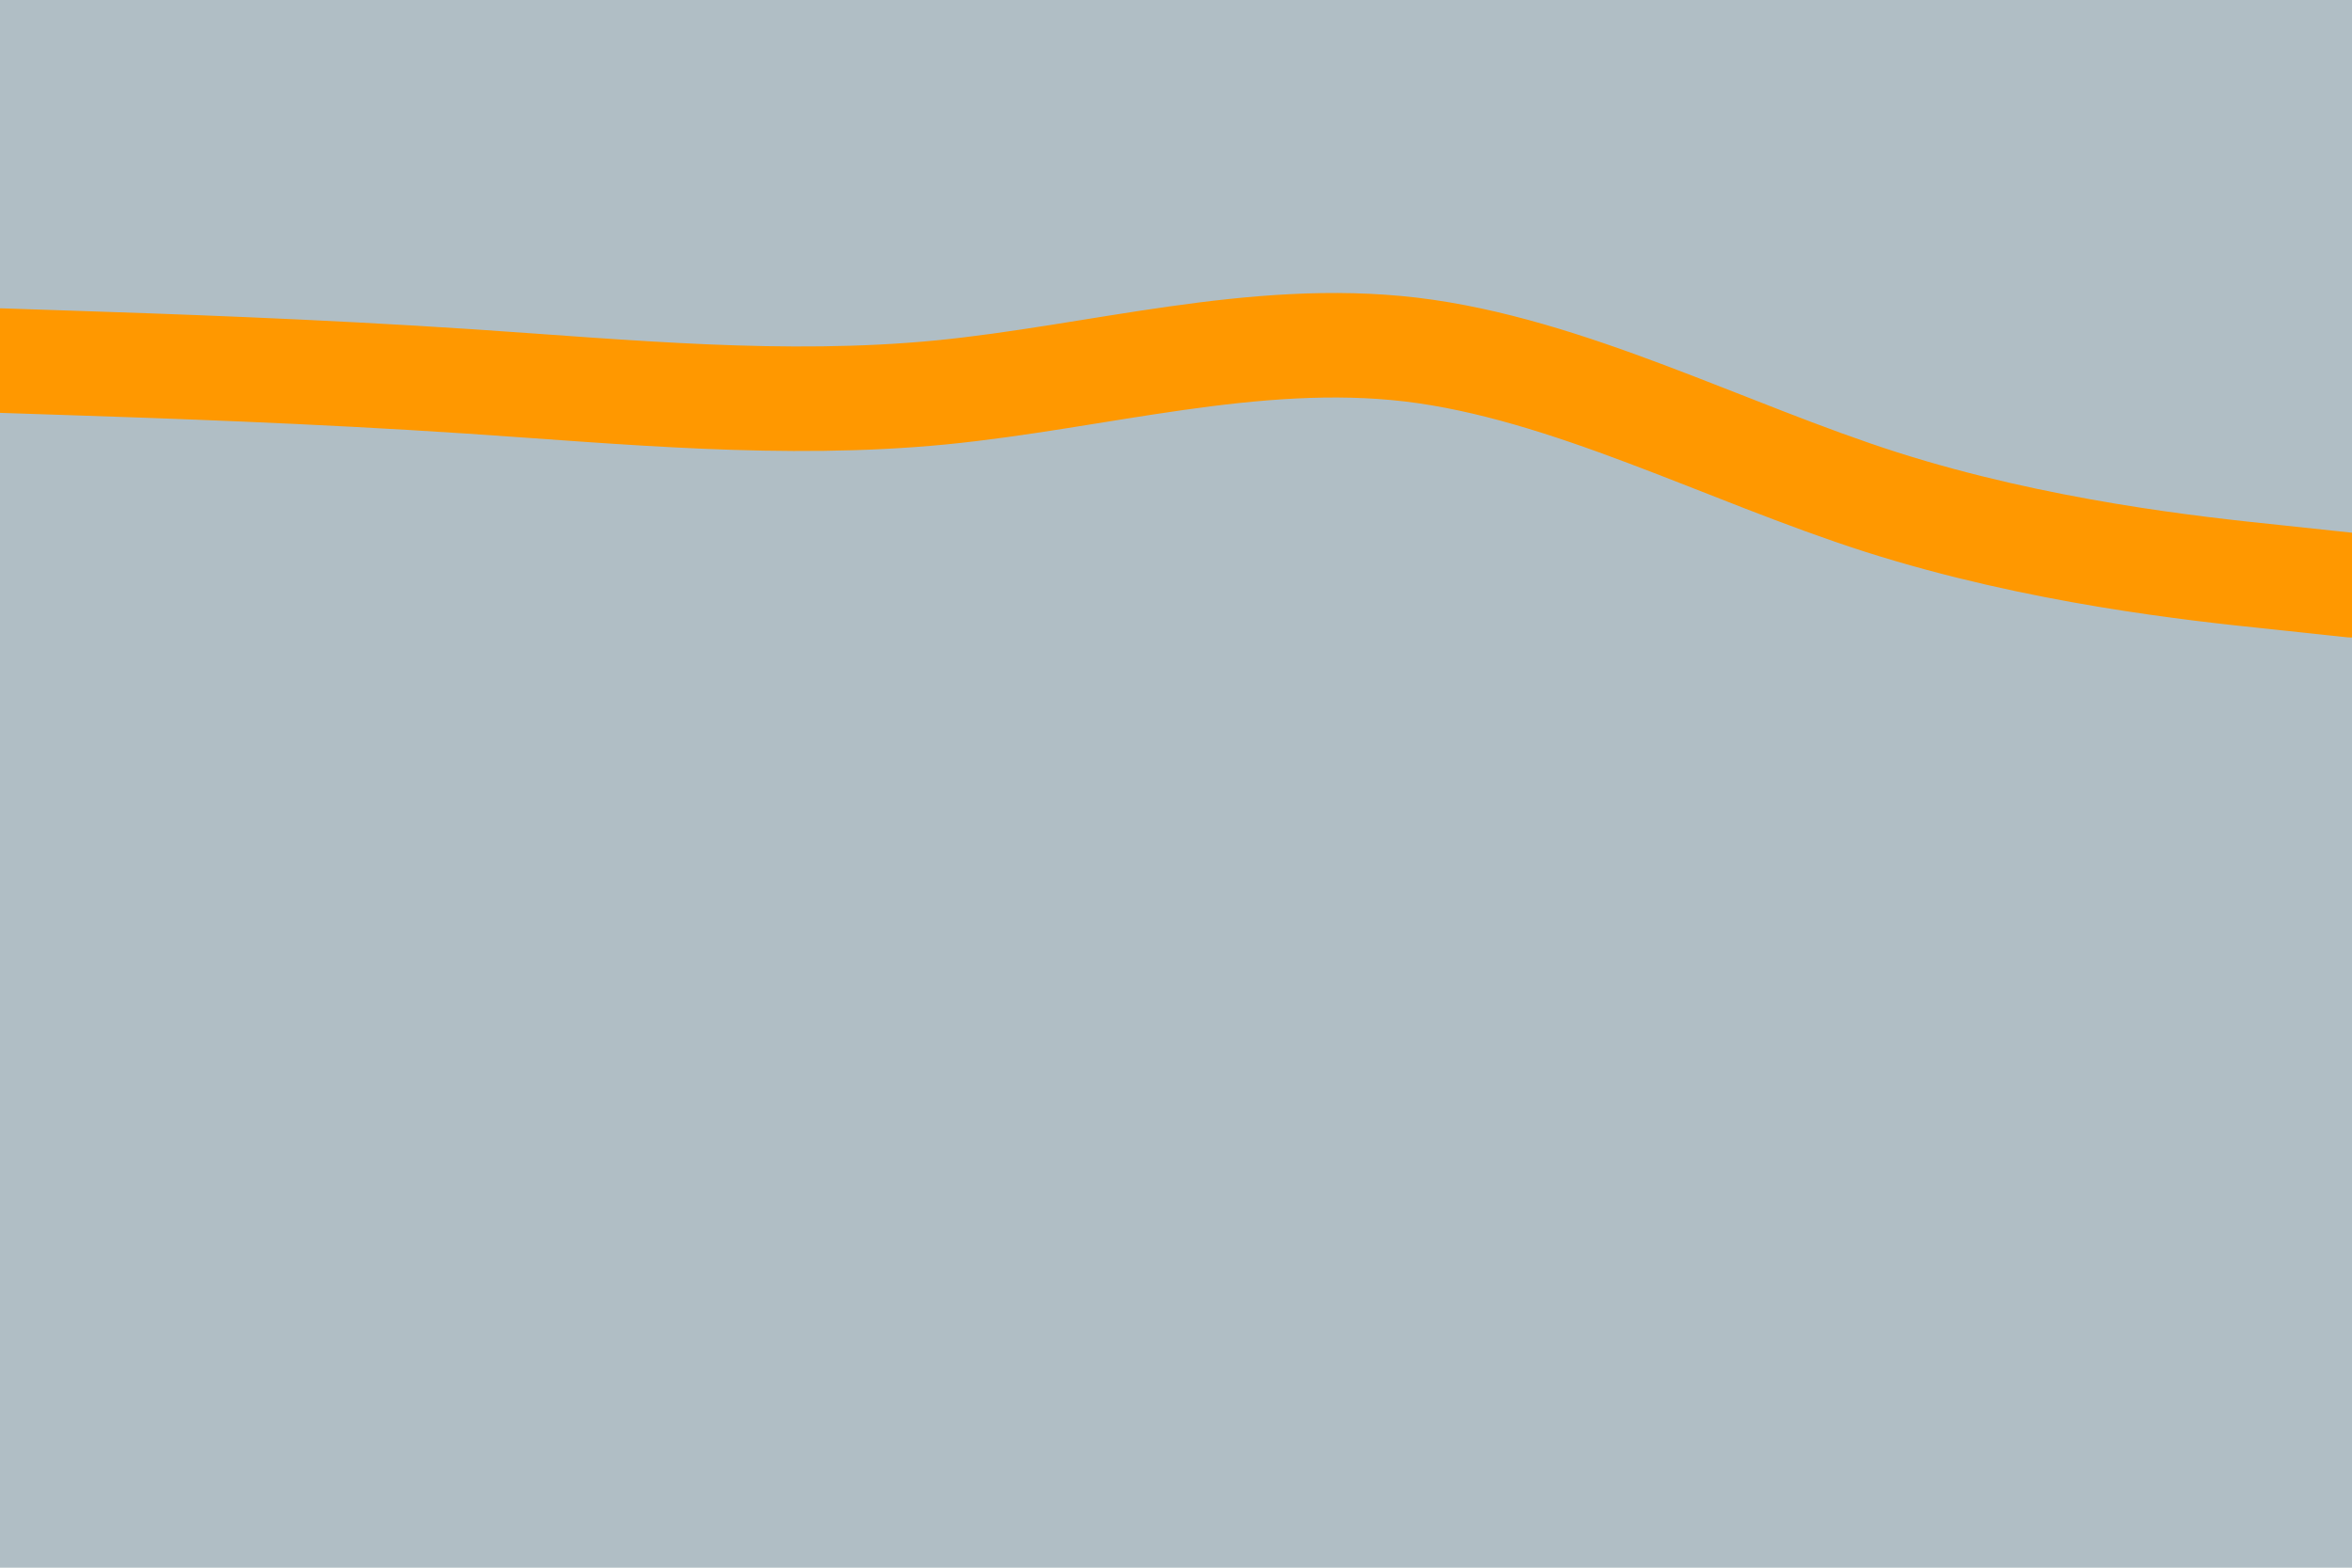 <svg id="visual" viewBox="0 0 900 600" width="900" height="600" xmlns="http://www.w3.org/2000/svg" xmlns:xlink="http://www.w3.org/1999/xlink" version="1.1"><rect x="0" y="0" width="900" height="600" fill="#B0BEC5"></rect><path d="M0 138L30 139C60 140 120 142 180 146C240 150 300 156 360 150.2C420 144.3 480 126.7 540 133.8C600 141 660 173 720 192.2C780 211.3 840 217.7 870 220.8L900 224" fill="none" stroke-linecap="round" stroke-linejoin="miter" stroke="#FF9800" stroke-width="40"></path></svg>
